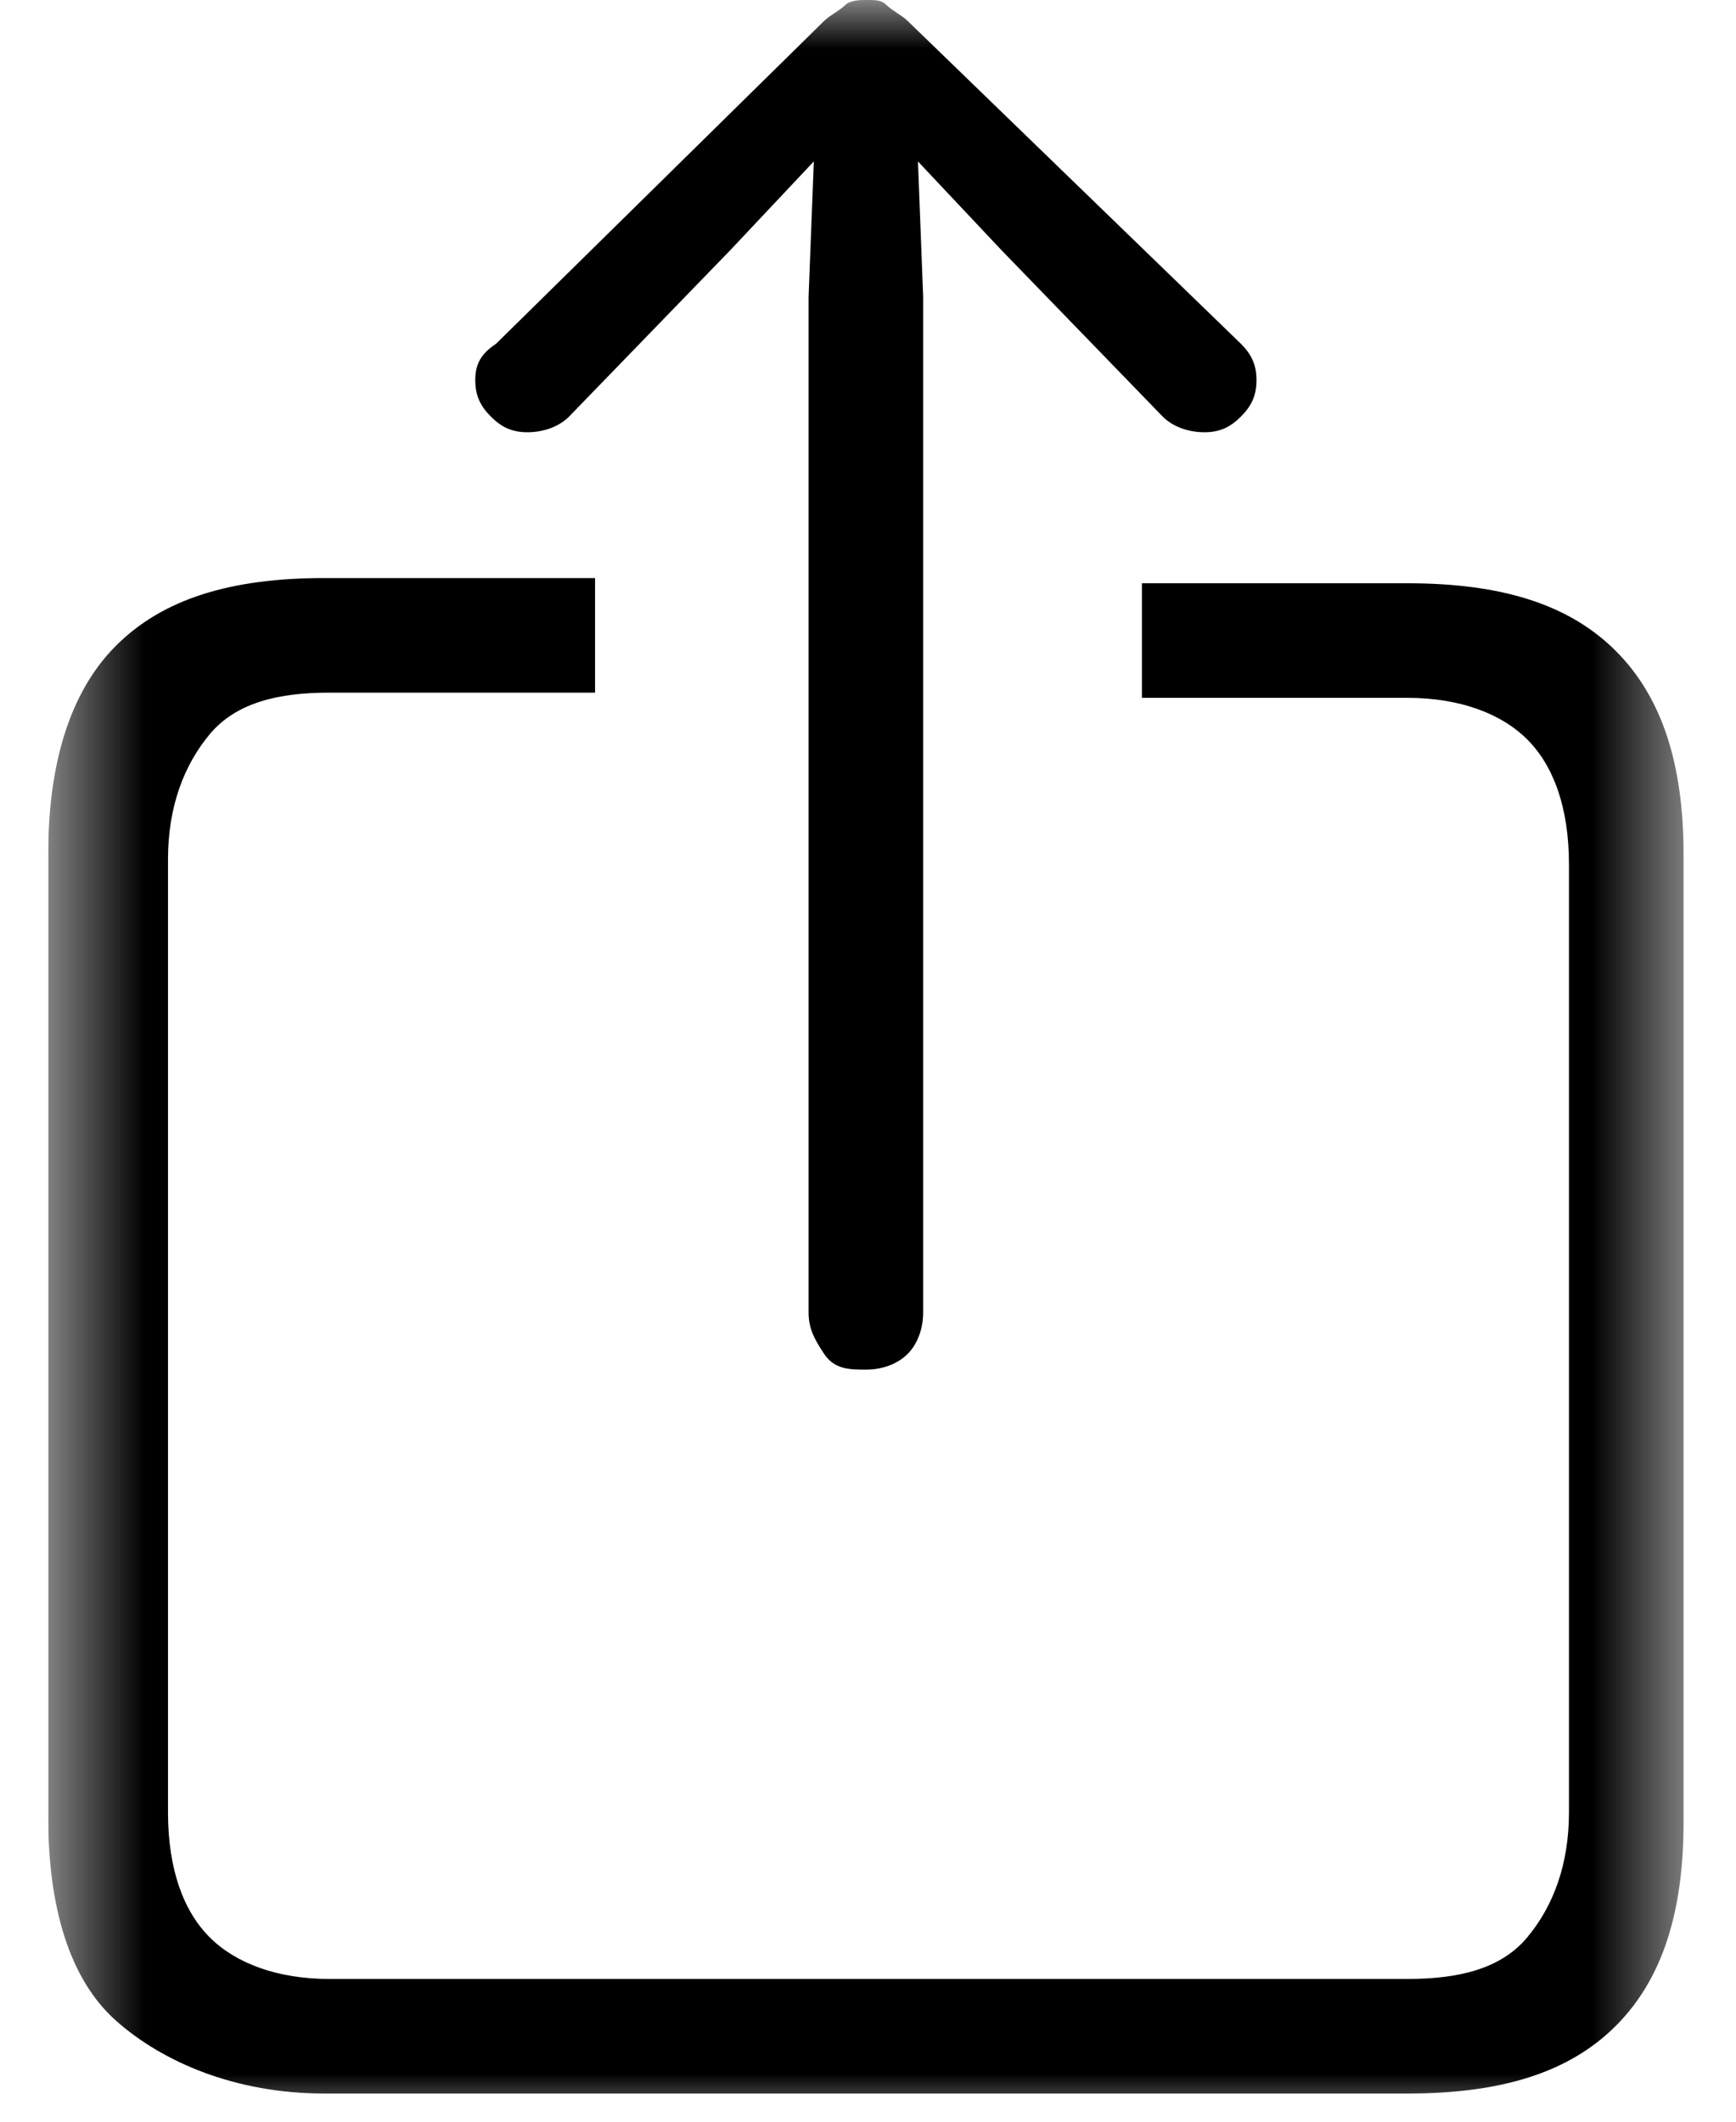 <svg width="18" height="22" viewBox="0 0 18 22" fill="none" xmlns="http://www.w3.org/2000/svg">
<g clip-path="url(#clip0_837_242)">
<mask id="mask0_837_242" style="mask-type:luminance" maskUnits="userSpaceOnUse" x="0" y="0" width="18" height="22">
<path d="M17.5 0H0.5V22H17.5V0Z" fill="white"/>
</mask>
<g mask="url(#mask0_837_242)">
<path d="M3.362 21.708H14.594C15.566 21.708 16.268 21.492 16.754 21.006C17.24 20.52 17.456 19.818 17.456 18.9V8.856C17.456 7.938 17.24 7.236 16.754 6.75C16.268 6.264 15.566 6.048 14.594 6.048H11.84V7.236H14.594C15.134 7.236 15.566 7.398 15.836 7.668C16.106 7.938 16.268 8.37 16.268 8.964V18.792C16.268 19.332 16.106 19.764 15.836 20.088C15.566 20.412 15.134 20.52 14.594 20.52H3.416C2.876 20.52 2.444 20.358 2.174 20.088C1.904 19.818 1.742 19.386 1.742 18.792V8.91C1.742 8.37 1.904 7.938 2.174 7.614C2.444 7.29 2.876 7.182 3.416 7.182H6.17V5.994H3.362C2.39 5.994 1.688 6.21 1.202 6.696C0.716 7.182 0.5 7.938 0.5 8.856V18.846C0.5 19.764 0.716 20.52 1.202 20.952C1.688 21.384 2.444 21.708 3.362 21.708ZM8.978 14.202C9.14 14.202 9.302 14.148 9.41 14.04C9.518 13.932 9.572 13.77 9.572 13.608V3.078L9.518 1.674L10.382 2.592L12.056 4.32C12.164 4.428 12.326 4.482 12.488 4.482C12.65 4.482 12.758 4.428 12.866 4.32C12.974 4.212 13.028 4.104 13.028 3.942C13.028 3.78 12.974 3.672 12.866 3.564L9.41 0.216C9.356 0.162 9.248 0.108 9.194 0.054C9.14 0 9.086 0 8.978 0C8.924 0 8.816 0 8.762 0.054C8.708 0.108 8.6 0.162 8.546 0.216L5.144 3.564C4.982 3.672 4.928 3.78 4.928 3.942C4.928 4.104 4.982 4.212 5.09 4.32C5.198 4.428 5.306 4.482 5.468 4.482C5.63 4.482 5.792 4.428 5.9 4.32L7.574 2.592L8.438 1.674L8.384 3.078V13.608C8.384 13.77 8.438 13.878 8.546 14.04C8.654 14.202 8.816 14.202 8.978 14.202Z" fill="black"/>
</g>
</g>
<defs>
<clipPath id="clip0_837_242">
<rect width="17" height="22" fill="white" transform="translate(0.5)"/>
</clipPath>
</defs>
</svg>
